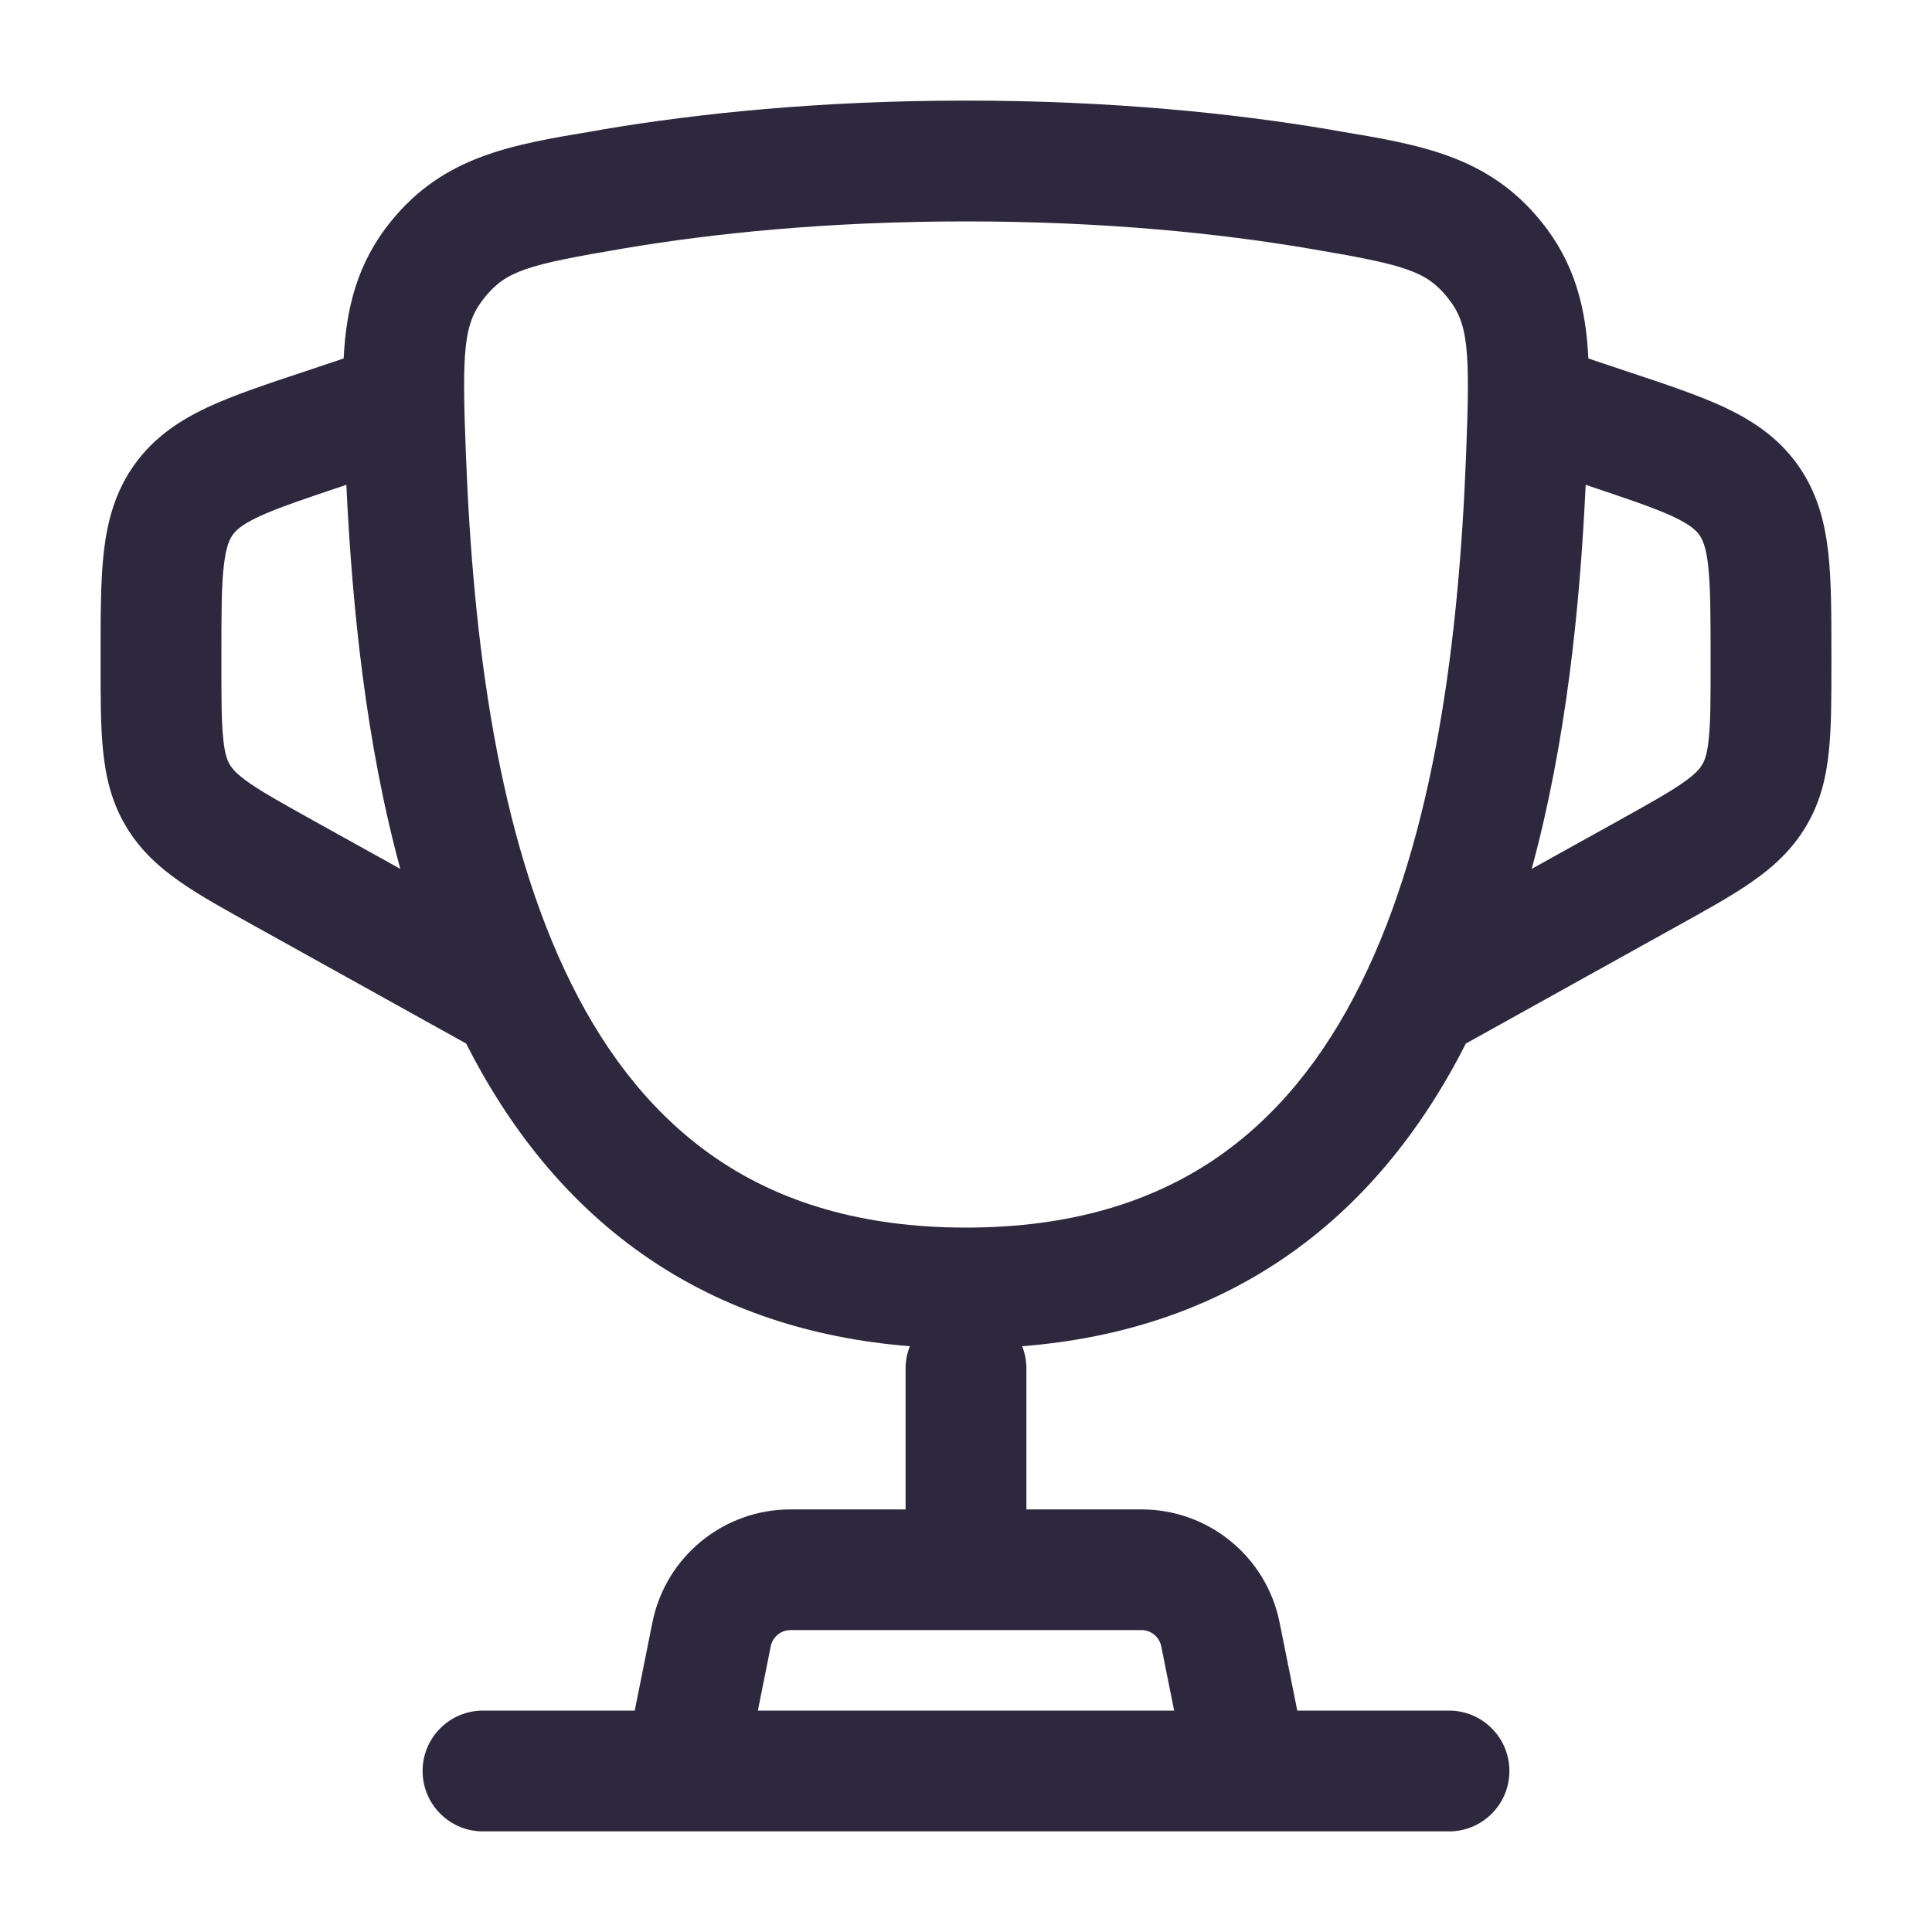 <svg width="15" height="15" viewBox="0 0 15 15" fill="none" xmlns="http://www.w3.org/2000/svg">
<g clip-path="url(#clip0_2274_17792)">
<path fill-rule="evenodd" clip-rule="evenodd" d="M7.5 0.781C6.358 0.781 5.413 0.882 4.686 1.004L4.602 1.019C3.971 1.124 3.446 1.212 3.036 1.718C2.773 2.042 2.688 2.392 2.668 2.783L2.361 2.886C2.071 2.982 1.817 3.067 1.616 3.16C1.399 3.262 1.199 3.392 1.047 3.603C0.894 3.815 0.834 4.045 0.806 4.284C0.781 4.504 0.781 4.772 0.781 5.077L0.781 5.168C0.781 5.419 0.781 5.641 0.8 5.826C0.82 6.027 0.864 6.223 0.976 6.412C1.087 6.6 1.236 6.734 1.402 6.849C1.555 6.956 1.749 7.063 1.969 7.185L3.619 8.102C3.956 8.766 4.419 9.357 5.056 9.784C5.611 10.156 6.276 10.389 7.064 10.452C7.043 10.505 7.031 10.564 7.031 10.625V11.719H6.137C5.616 11.719 5.167 12.087 5.065 12.598L4.928 13.281H3.75C3.491 13.281 3.281 13.491 3.281 13.75C3.281 14.009 3.491 14.219 3.75 14.219H11.25C11.509 14.219 11.719 14.009 11.719 13.75C11.719 13.491 11.509 13.281 11.25 13.281H10.072L9.935 12.598C9.833 12.087 9.384 11.719 8.863 11.719H7.969V10.625C7.969 10.564 7.957 10.505 7.936 10.452C8.724 10.39 9.389 10.156 9.944 9.784C10.581 9.357 11.044 8.766 11.381 8.102L13.031 7.185C13.251 7.063 13.445 6.956 13.598 6.849C13.764 6.734 13.913 6.6 14.024 6.412C14.136 6.223 14.18 6.027 14.2 5.826C14.219 5.641 14.219 5.419 14.219 5.168V5.077C14.219 4.772 14.219 4.504 14.194 4.284C14.166 4.045 14.106 3.815 13.953 3.603C13.801 3.392 13.601 3.262 13.384 3.16C13.183 3.067 12.929 2.982 12.639 2.886L12.332 2.783C12.313 2.392 12.228 2.042 11.964 1.718C11.554 1.212 11.029 1.124 10.398 1.019L10.314 1.004C9.587 0.882 8.642 0.781 7.5 0.781ZM9.116 13.281L9.016 12.782C9.001 12.709 8.937 12.656 8.863 12.656H6.137C6.063 12.656 5.999 12.709 5.984 12.782L5.884 13.281H9.116ZM2.68 3.767L2.689 3.764C2.734 4.715 2.841 5.765 3.108 6.746L2.442 6.376C2.199 6.241 2.047 6.156 1.936 6.079C1.835 6.009 1.802 5.967 1.784 5.936C1.765 5.905 1.745 5.856 1.733 5.733C1.719 5.6 1.719 5.425 1.719 5.147V5.101C1.719 4.765 1.719 4.551 1.738 4.39C1.755 4.241 1.783 4.186 1.807 4.152C1.832 4.118 1.875 4.074 2.012 4.01C2.159 3.942 2.361 3.874 2.68 3.767ZM12.311 3.765C12.267 4.715 12.159 5.765 11.892 6.746L12.558 6.376C12.801 6.241 12.953 6.156 13.064 6.079C13.165 6.009 13.198 5.967 13.216 5.936C13.235 5.905 13.255 5.856 13.267 5.733C13.281 5.6 13.281 5.425 13.281 5.147V5.101C13.281 4.765 13.28 4.551 13.262 4.39C13.245 4.241 13.217 4.186 13.193 4.152C13.168 4.118 13.124 4.074 12.988 4.01C12.841 3.942 12.639 3.874 12.32 3.767L12.311 3.765ZM4.842 1.929C5.521 1.814 6.413 1.719 7.5 1.719C8.587 1.719 9.479 1.814 10.158 1.929C10.912 2.056 11.07 2.104 11.237 2.308C11.4 2.51 11.416 2.701 11.382 3.548C11.326 4.96 11.14 6.483 10.563 7.641C10.279 8.213 9.907 8.68 9.422 9.006C8.94 9.329 8.318 9.531 7.5 9.531C6.682 9.531 6.06 9.329 5.579 9.006C5.094 8.68 4.721 8.213 4.437 7.641C3.86 6.483 3.674 4.96 3.618 3.548C3.584 2.701 3.6 2.51 3.764 2.308C3.93 2.104 4.088 2.056 4.842 1.929Z" fill="#2D283E"/>
</g>
<defs>
<clipPath id="clip0_2274_17792">
<rect width="15" height="15" fill="white"/>
</clipPath>
</defs>
</svg>
